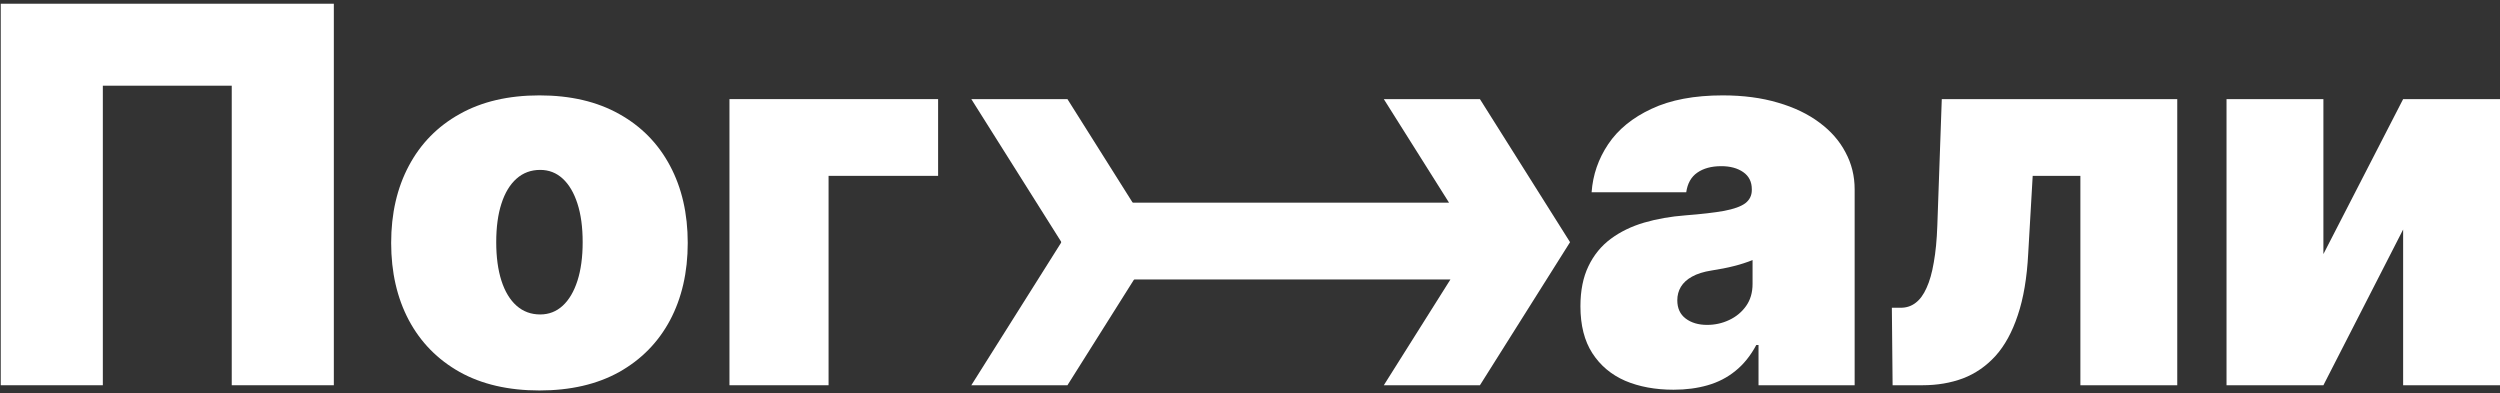 <svg width="610" height="96" viewBox="0 0 610 96" fill="none" xmlns="http://www.w3.org/2000/svg">
<rect x="0" y="0" width="610" height="96" fill="#333333" stroke="none"/>
<path d="M81.455 0.909V94H56.545V20.909H25.091V94H0.182V0.909H81.455Z" fill="white"/>
<path d="M131.625 95.273C124.049 95.273 117.564 93.773 112.17 90.773C106.777 87.742 102.64 83.53 99.761 78.136C96.883 72.712 95.443 66.424 95.443 59.273C95.443 52.121 96.883 45.849 99.761 40.455C102.64 35.03 106.777 30.818 112.17 27.818C117.564 24.788 124.049 23.273 131.625 23.273C139.201 23.273 145.686 24.788 151.08 27.818C156.473 30.818 160.61 35.03 163.489 40.455C166.367 45.849 167.807 52.121 167.807 59.273C167.807 66.424 166.367 72.712 163.489 78.136C160.61 83.53 156.473 87.742 151.08 90.773C145.686 93.773 139.201 95.273 131.625 95.273ZM131.807 76.727C133.928 76.727 135.761 76.015 137.307 74.591C138.852 73.167 140.049 71.136 140.898 68.5C141.746 65.864 142.17 62.727 142.17 59.091C142.17 55.424 141.746 52.288 140.898 49.682C140.049 47.045 138.852 45.015 137.307 43.591C135.761 42.167 133.928 41.455 131.807 41.455C129.564 41.455 127.64 42.167 126.034 43.591C124.428 45.015 123.201 47.045 122.352 49.682C121.504 52.288 121.08 55.424 121.08 59.091C121.08 62.727 121.504 65.864 122.352 68.5C123.201 71.136 124.428 73.167 126.034 74.591C127.64 76.015 129.564 76.727 131.807 76.727Z" fill="white"/>
<path d="M228.898 24.182V42.909H202.17V94H177.989V24.182H228.898Z" fill="white"/>
<path d="M368.364 49.455V68.182H258.989V49.455H368.364ZM361.102 24.182L383.091 59.091L361.102 94H337.648L359.636 59.091L337.648 24.182H361.102Z" fill="white"/>
<path d="M408.352 95.091C403.898 95.091 399.958 94.364 396.534 92.909C393.14 91.424 390.473 89.182 388.534 86.182C386.595 83.182 385.625 79.364 385.625 74.727C385.625 70.909 386.276 67.651 387.58 64.954C388.883 62.227 390.701 60 393.034 58.273C395.367 56.545 398.08 55.227 401.17 54.318C404.292 53.409 407.655 52.818 411.261 52.545C415.17 52.242 418.307 51.879 420.67 51.455C423.064 51 424.792 50.379 425.852 49.591C426.913 48.773 427.443 47.697 427.443 46.364V46.182C427.443 44.364 426.746 42.97 425.352 42C423.958 41.03 422.17 40.545 419.989 40.545C417.595 40.545 415.64 41.076 414.125 42.136C412.64 43.167 411.746 44.758 411.443 46.909H388.352C388.655 42.667 390.004 38.758 392.398 35.182C394.822 31.576 398.352 28.697 402.989 26.546C407.625 24.364 413.413 23.273 420.352 23.273C425.352 23.273 429.837 23.864 433.807 25.046C437.776 26.197 441.155 27.818 443.943 29.909C446.731 31.97 448.852 34.394 450.307 37.182C451.792 39.939 452.534 42.939 452.534 46.182V94H429.08V84.182H428.534C427.14 86.788 425.443 88.894 423.443 90.5C421.473 92.106 419.216 93.273 416.67 94C414.155 94.727 411.383 95.091 408.352 95.091ZM416.534 79.273C418.443 79.273 420.231 78.879 421.898 78.091C423.595 77.303 424.973 76.167 426.034 74.682C427.095 73.197 427.625 71.394 427.625 69.273V63.455C426.958 63.727 426.246 63.985 425.489 64.227C424.761 64.47 423.973 64.697 423.125 64.909C422.307 65.121 421.428 65.318 420.489 65.5C419.58 65.682 418.625 65.849 417.625 66C415.686 66.303 414.095 66.803 412.852 67.5C411.64 68.167 410.731 69 410.125 70C409.549 70.97 409.261 72.061 409.261 73.273C409.261 75.212 409.943 76.697 411.307 77.727C412.67 78.758 414.413 79.273 416.534 79.273Z" fill="white"/>
<path d="M461.795 94L461.614 75.091H463.795C465.159 75.091 466.356 74.697 467.386 73.909C468.447 73.121 469.341 71.909 470.068 70.273C470.826 68.636 471.417 66.561 471.841 64.046C472.295 61.53 472.583 58.545 472.705 55.091L473.795 24.182H531.25V94H507.614V42.909H495.977L494.886 61.818C494.583 67.758 493.735 72.788 492.341 76.909C490.977 81.03 489.159 84.349 486.886 86.864C484.614 89.349 481.977 91.167 478.977 92.318C475.977 93.439 472.674 94 469.068 94H461.795Z" fill="white"/>
<path d="M566.909 62L586.364 24.182H610V94H586.364V56L566.909 94H543.273V24.182H566.909V62Z" fill="white"/>
<path d="M260.455 24.182L282.443 59.091L260.455 94H237L258.989 59.091L237 24.182H260.455Z" fill="white"/>
</svg>
